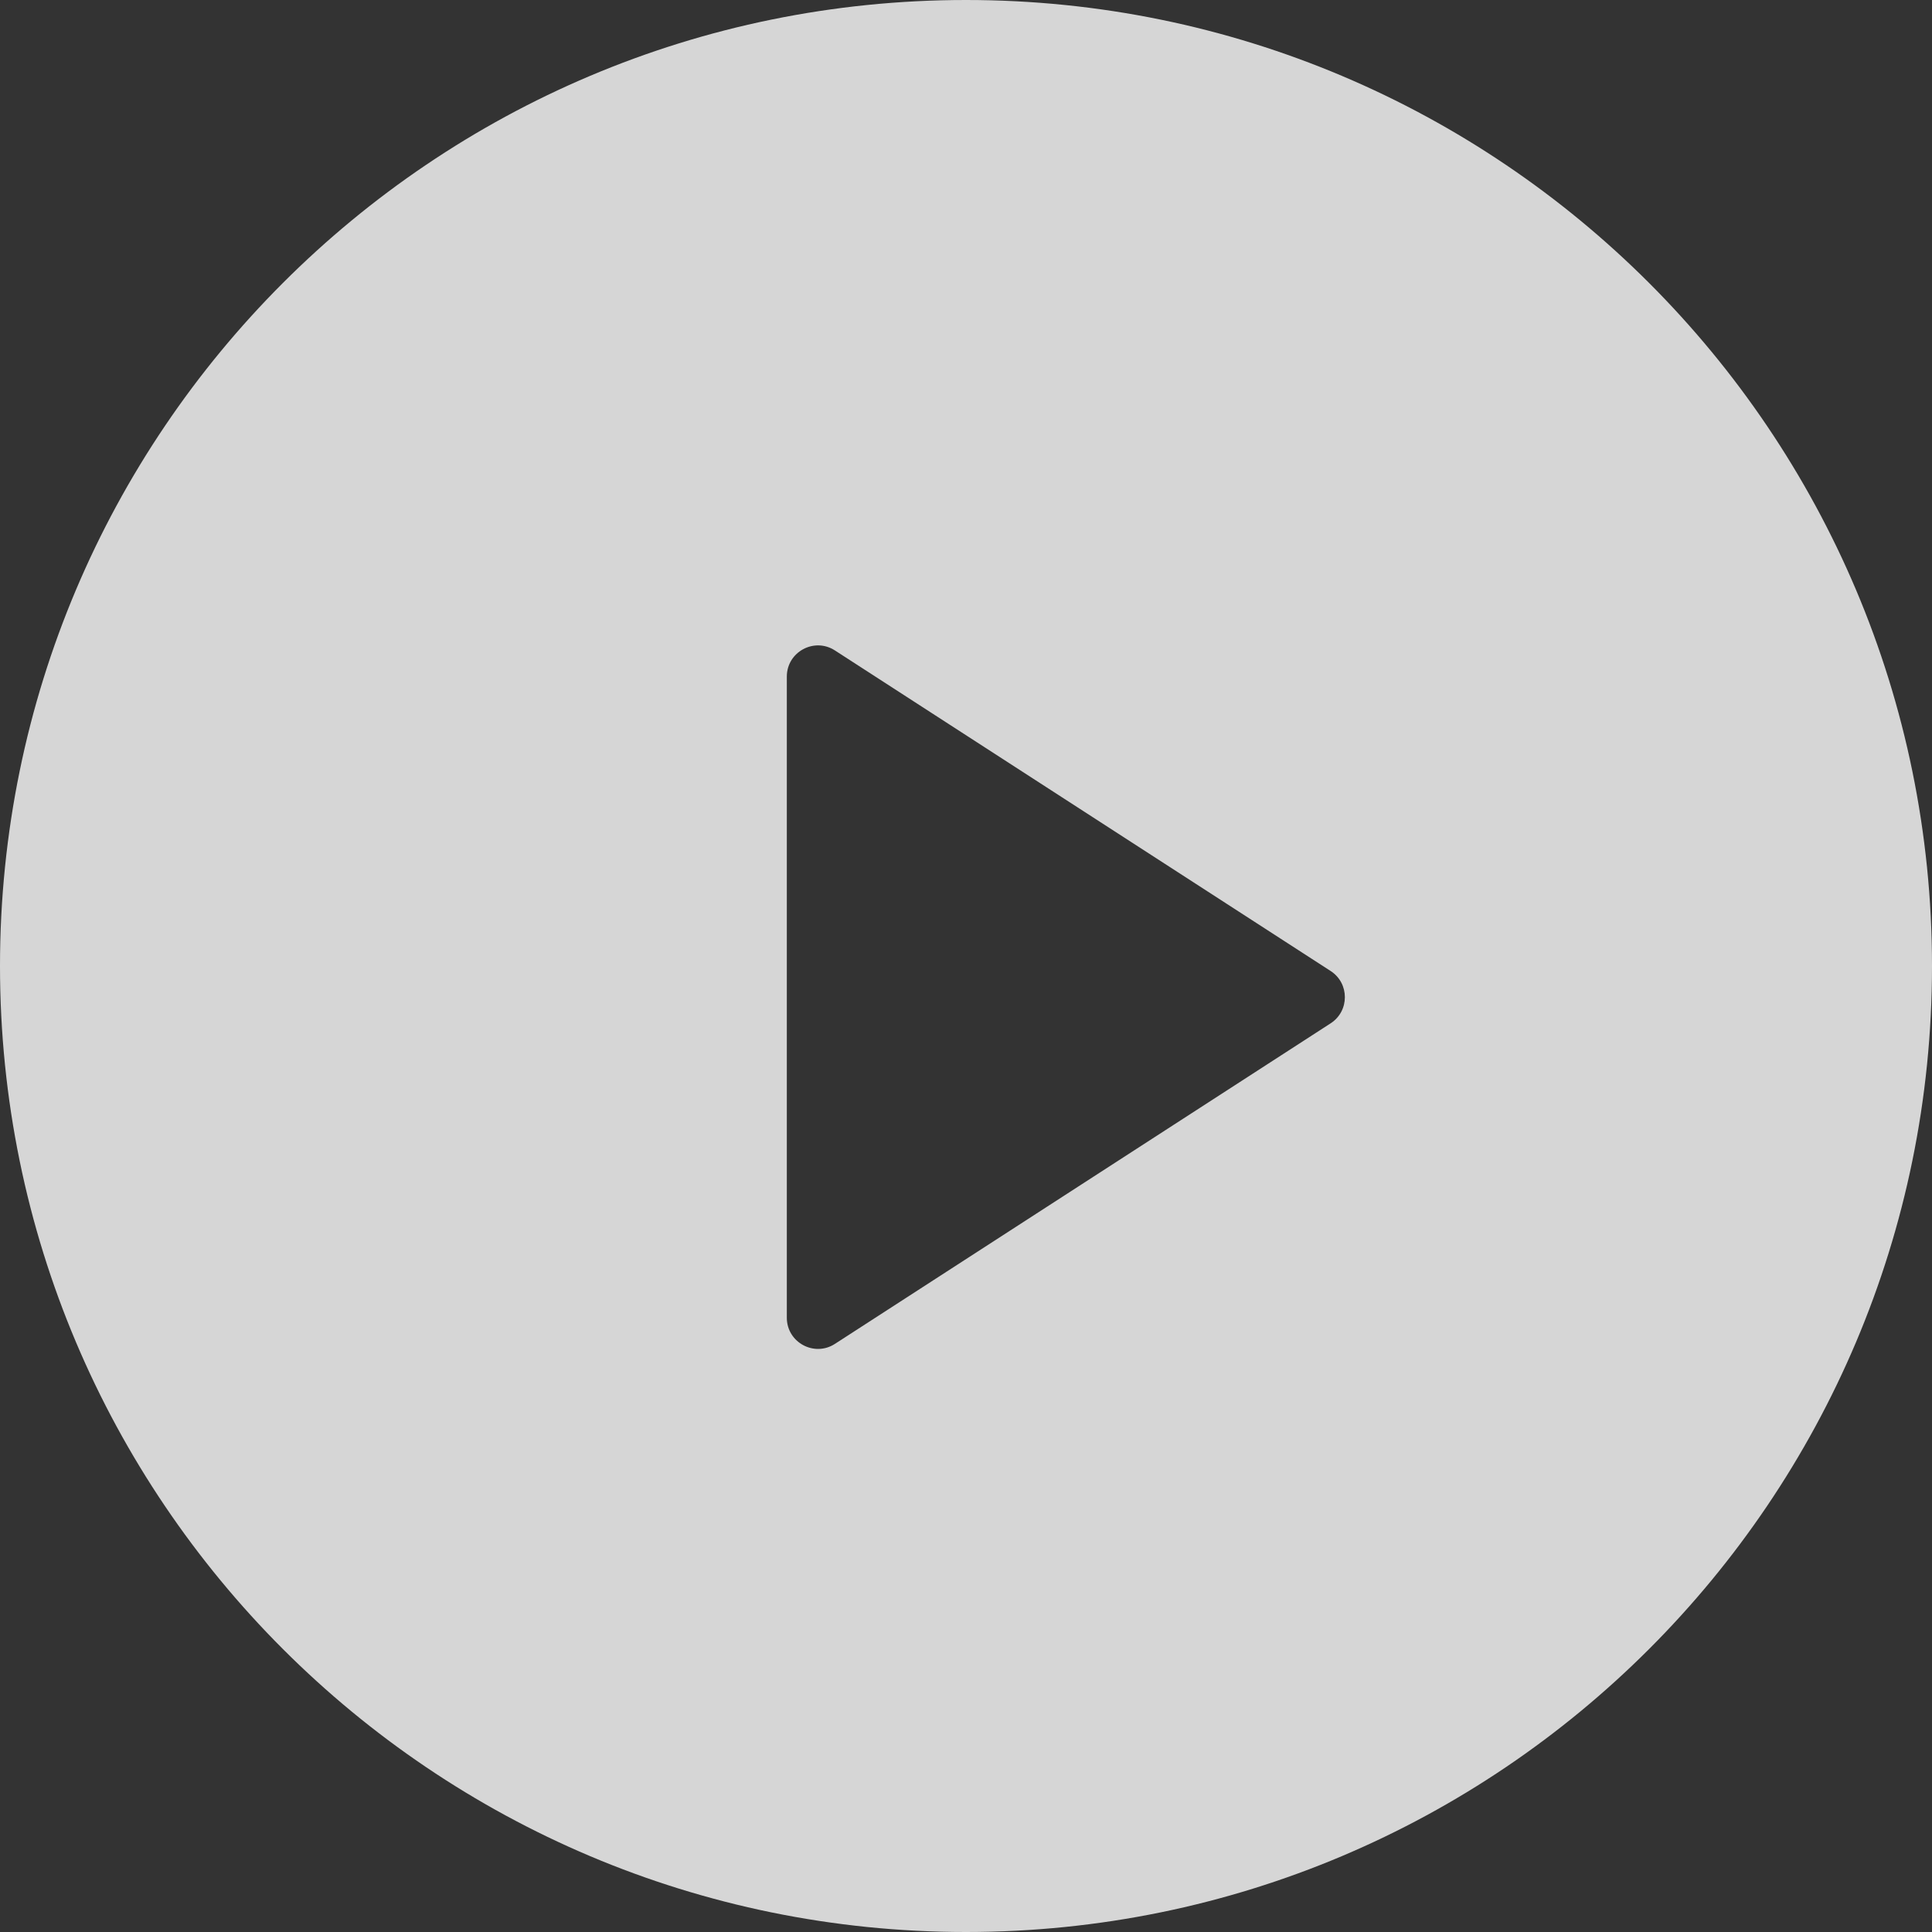 <svg width="62" height="62" viewBox="0 0 62 62" fill="none" xmlns="http://www.w3.org/2000/svg">
<rect x="0" y="0" width="62" height="62" fill="#333333" stroke="none"/>
<path opacity="0.8" fill-rule="evenodd" clip-rule="evenodd" d="M31 62C48.121 62 62 48.121 62 31C62 13.879 48.121 0 31 0C13.879 0 0 13.879 0 31C0 48.121 13.879 62 31 62ZM42.701 32.84C43.311 32.446 43.311 31.554 42.701 31.16L26.793 20.873C26.128 20.443 25.25 20.921 25.25 21.713L25.25 42.287C25.25 43.079 26.128 43.557 26.793 43.127L42.701 32.84Z" fill="white"/>
</svg>
